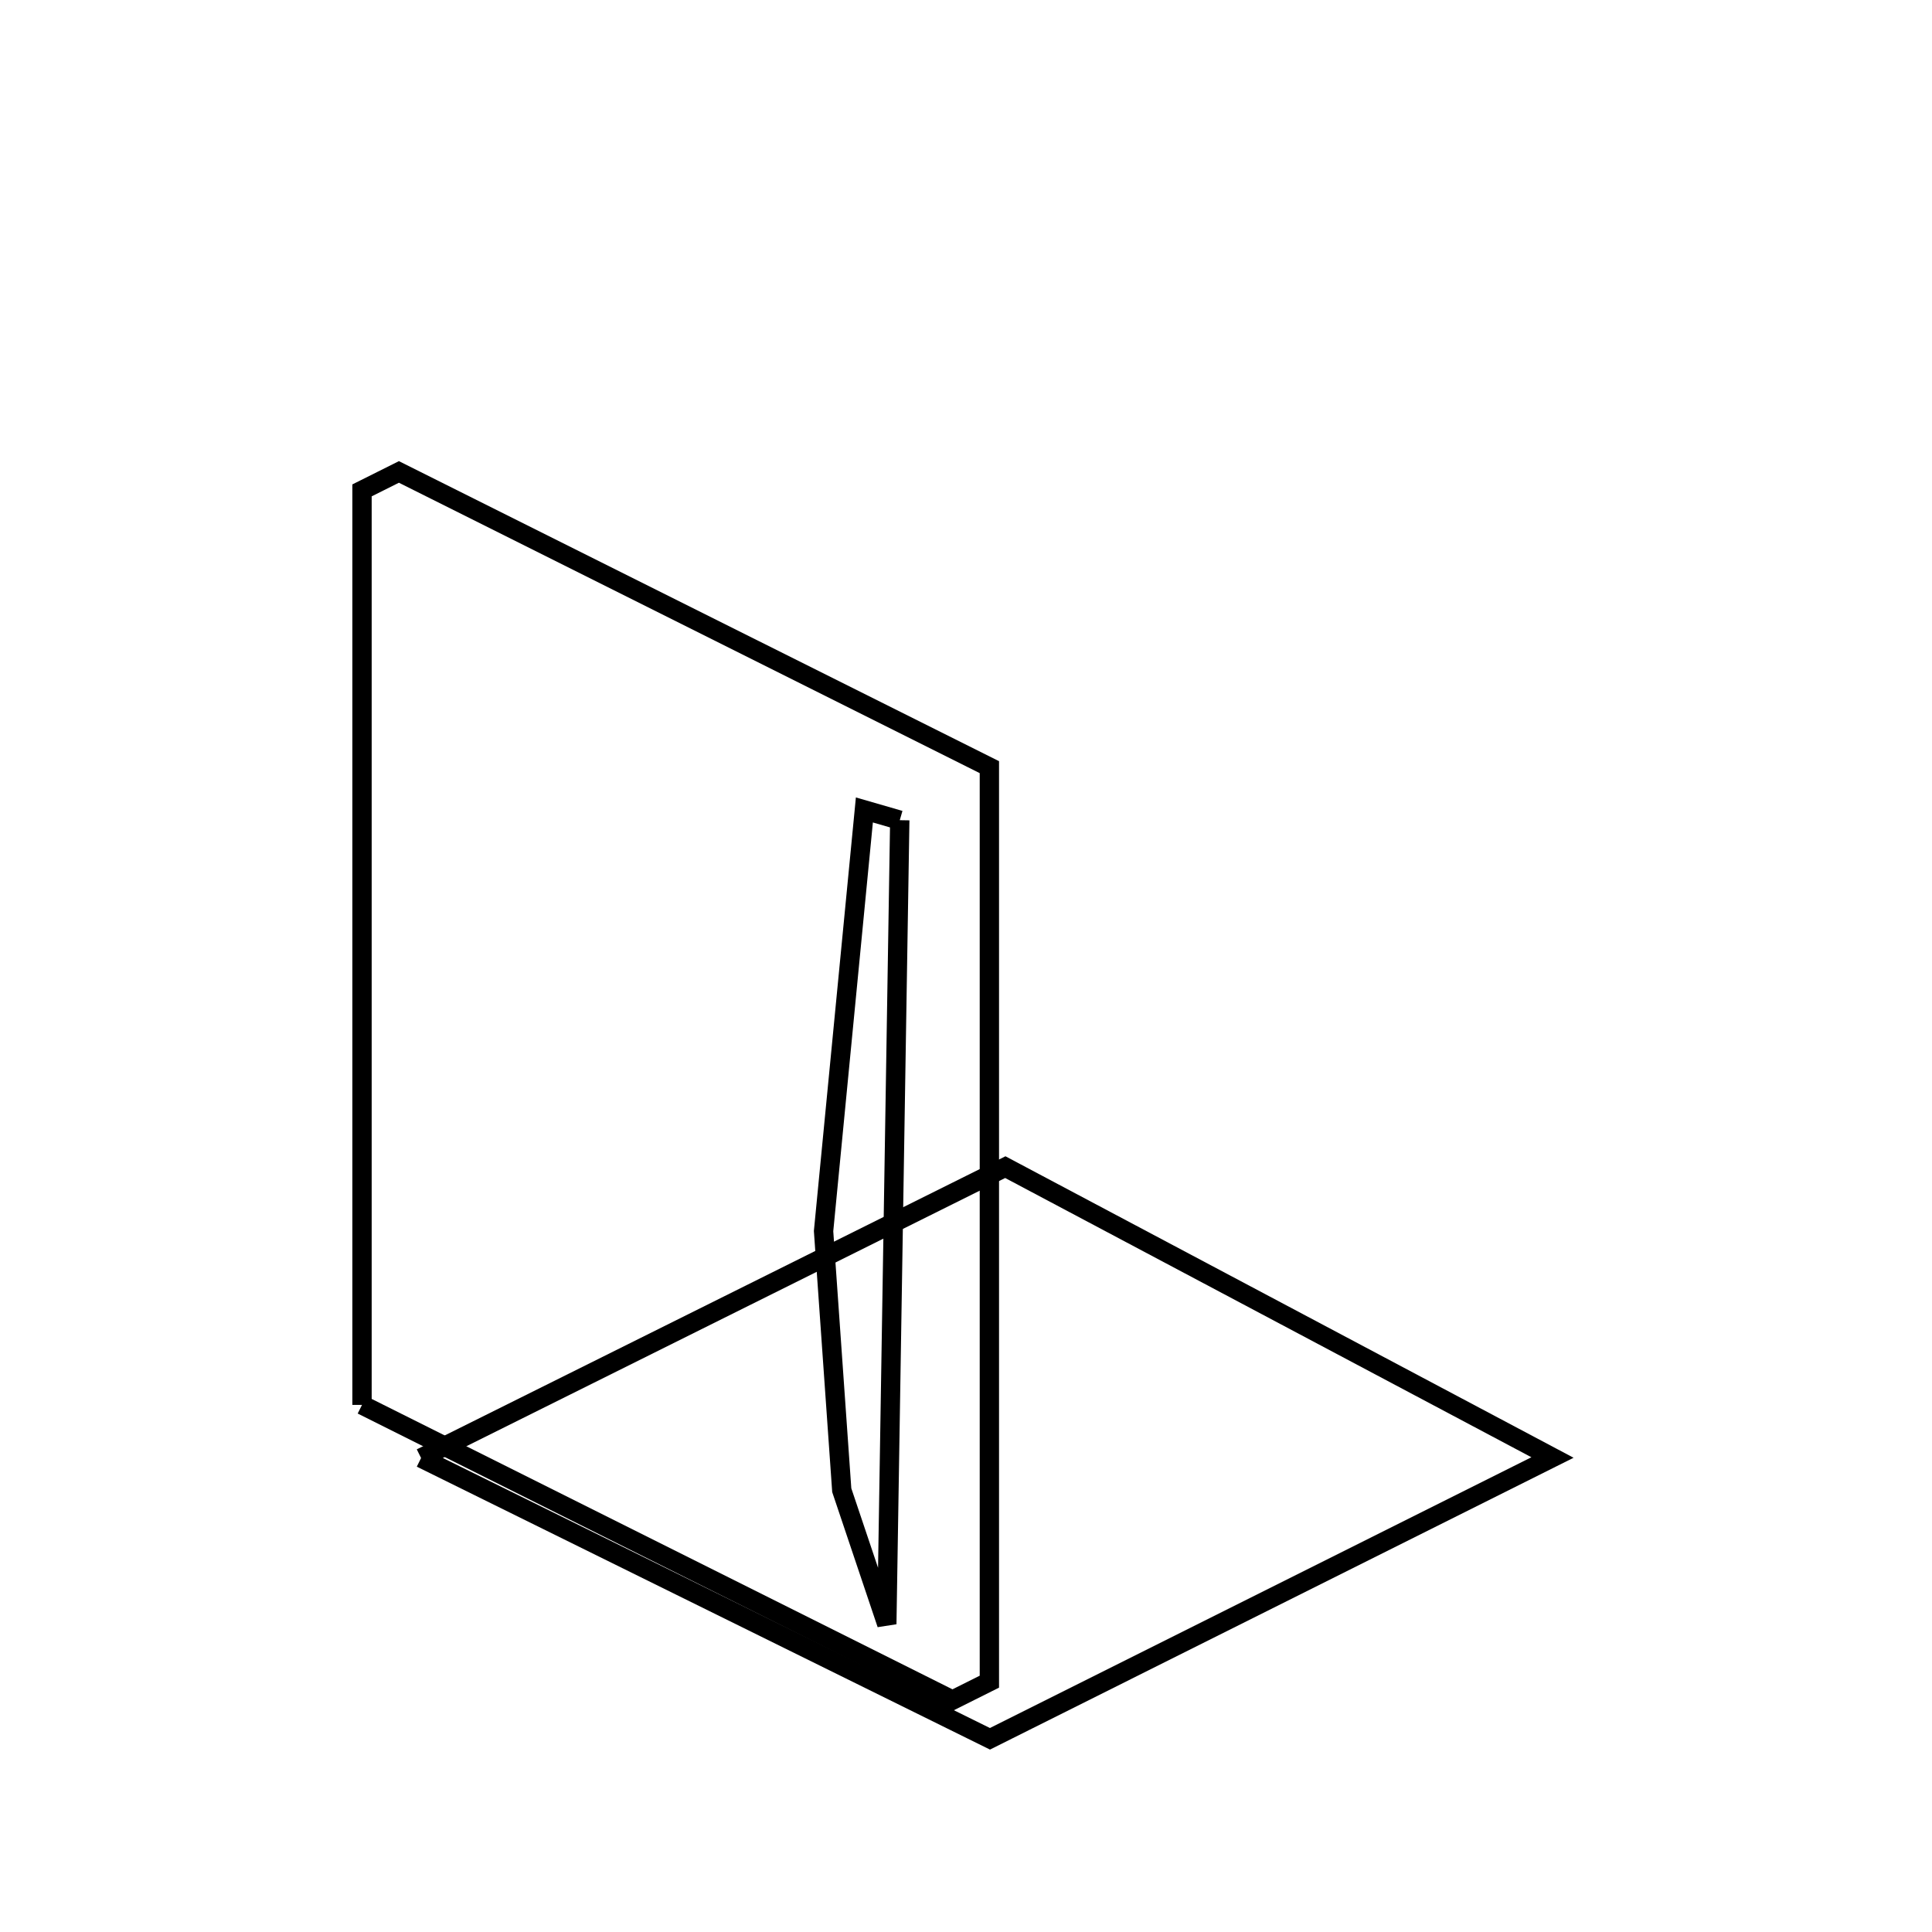 <svg xmlns:svg="http://www.w3.org/2000/svg" viewBox="0 0 100 100"><svg:g><svg:g><svg:path d="M 46.572,42.453 L 44.74,41.923 L 42.628,63.722 L 43.569,77.131 L 45.901,84.063 L 46.572,42.453 L 46.572,42.453" fill="none" stroke="black" /><svg:path d="M 18.738,72.717 L 49.3,87.998 L 51.21,87.043 L 51.21,39.708 L 20.648,24.427 L 18.738,25.382 L 18.738,72.717 L 18.738,72.717" fill="none" stroke="black" /></svg:g><svg:path d="M 21.795,75.466 L 51.24,90.0 L 80.357,75.44 L 52.035,60.411 L 21.795,75.466 L 21.795,75.466" fill="none" stroke="black" /></svg:g></svg>